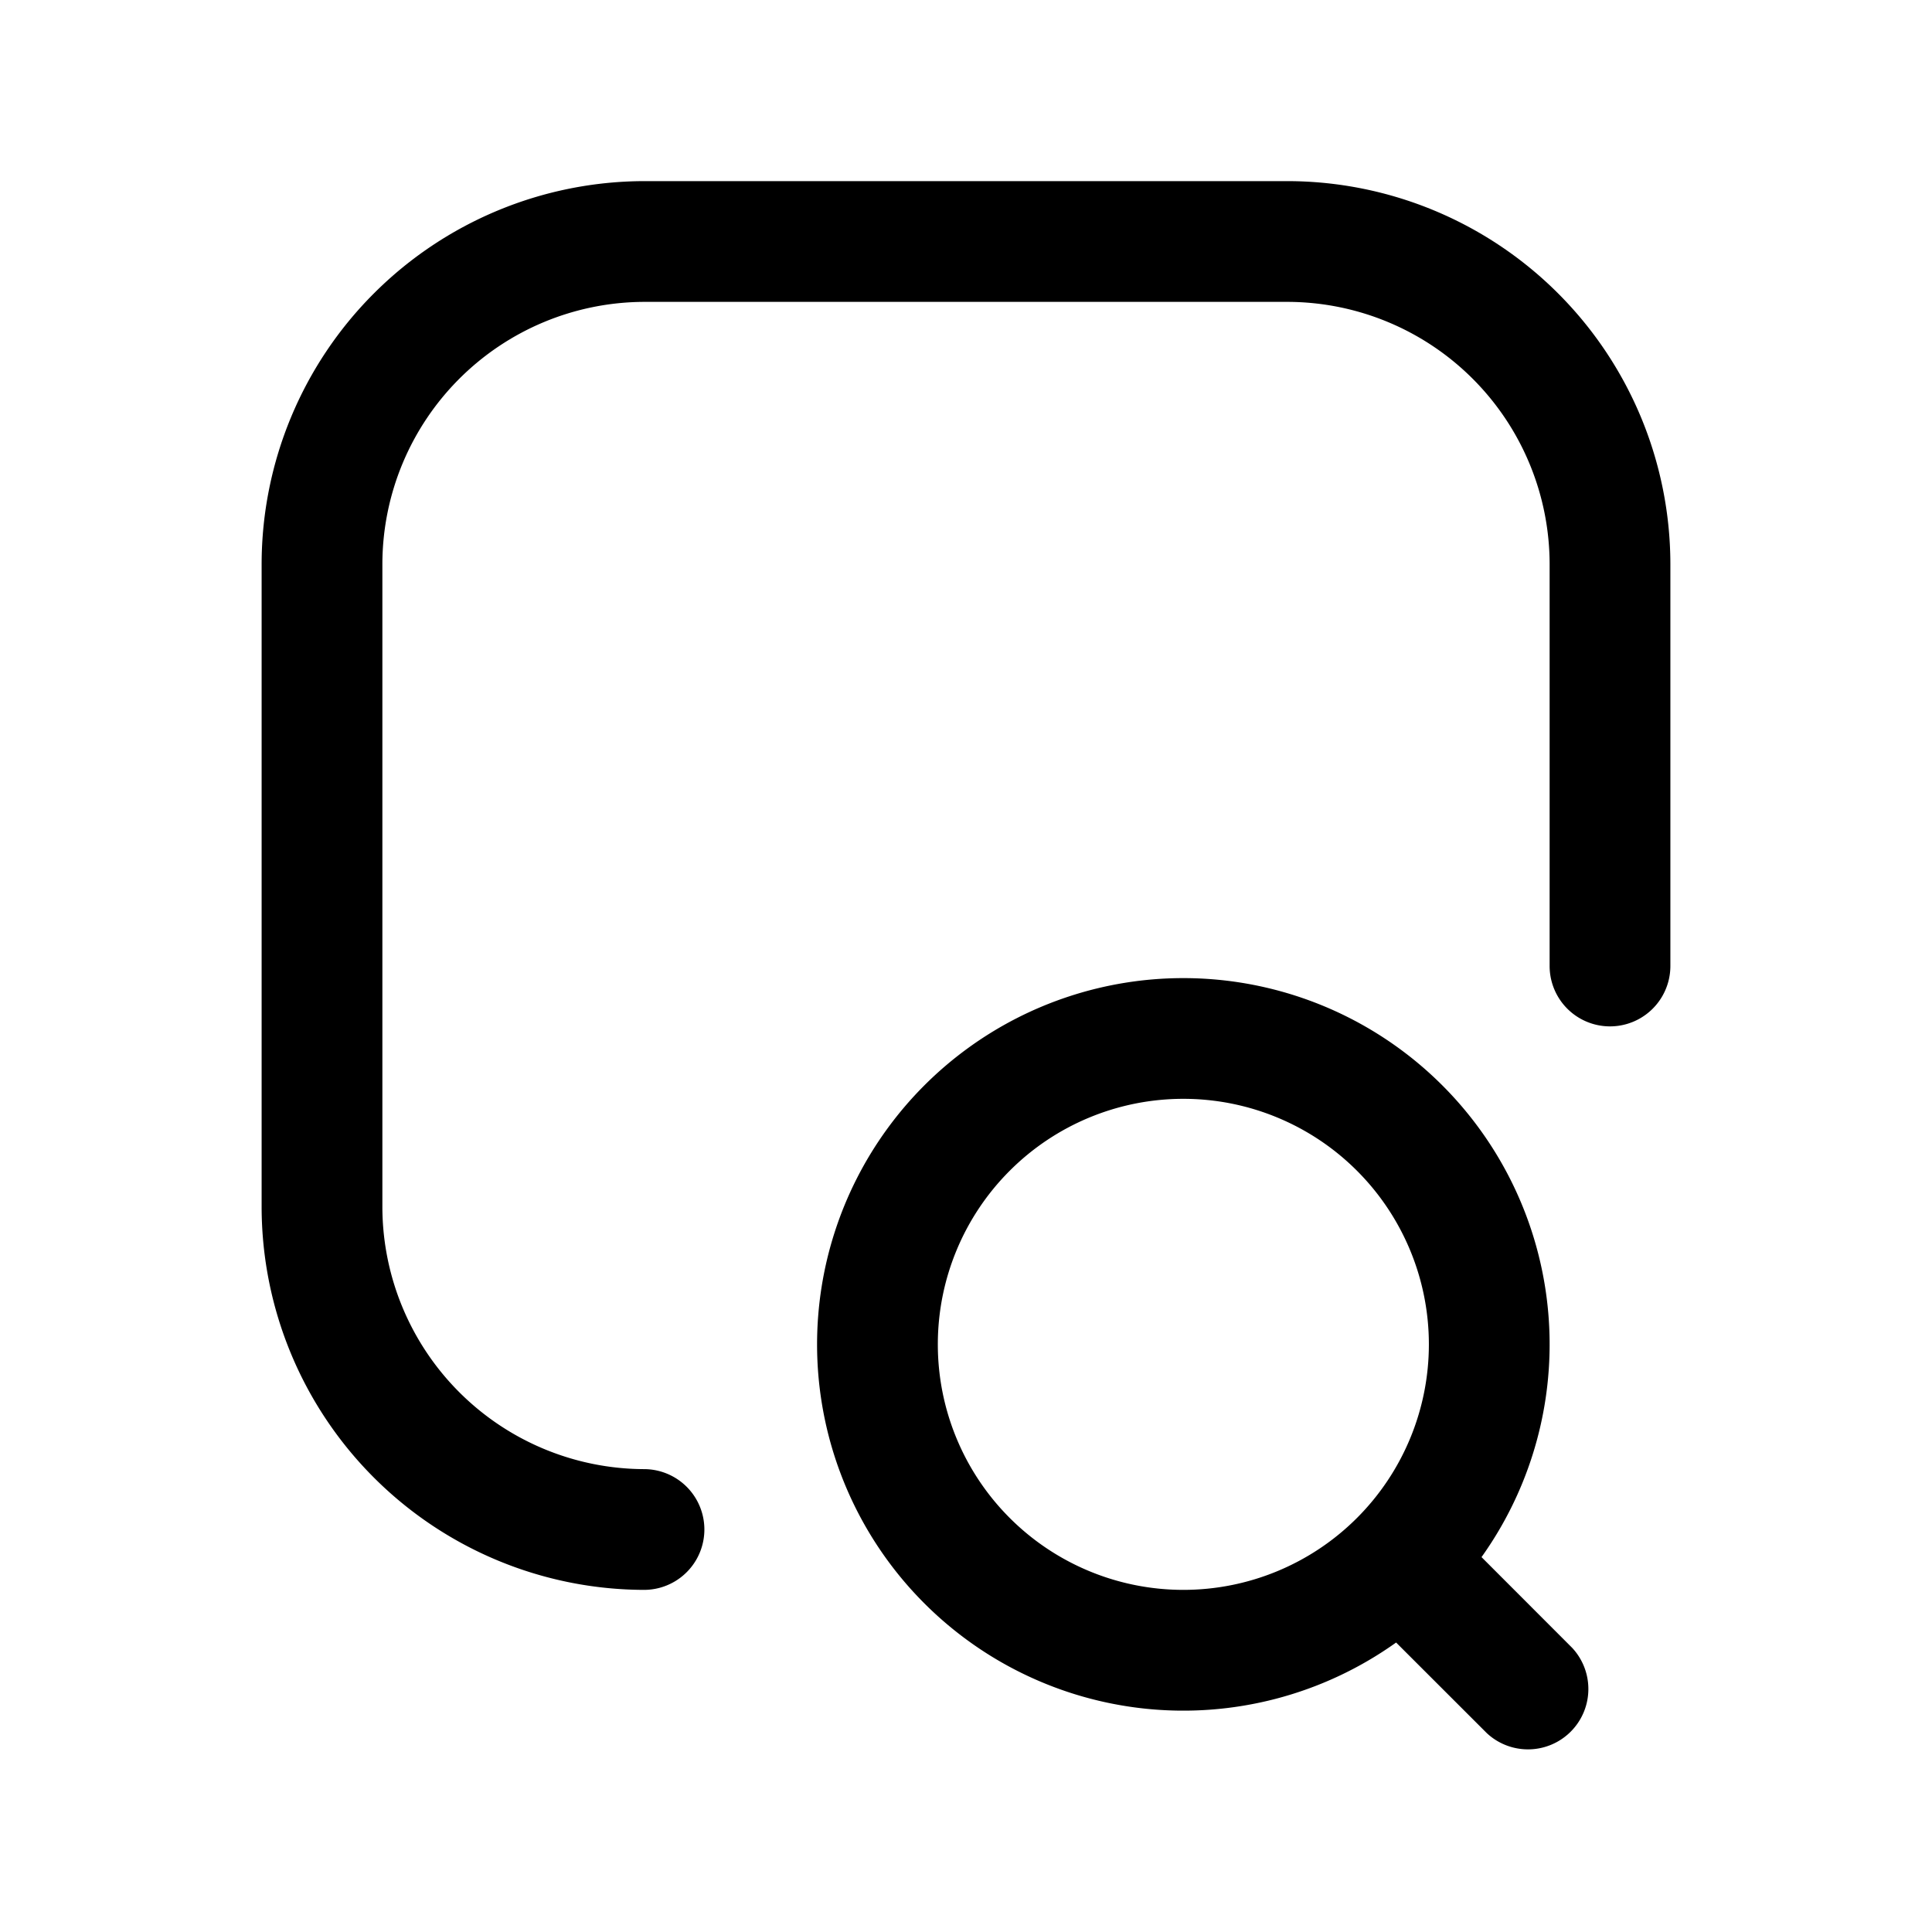 <svg xmlns="http://www.w3.org/2000/svg" fill="none" viewBox="0 0 24 24">
  <path fill="#000" fill-rule="evenodd" d="M8 3.75A3.262 3.262 0 0 0 4.75 7v8A3.262 3.262 0 0 0 8 18.25a.75.75 0 1 1 0 1.5A4.762 4.762 0 0 1 3.25 15V7A4.762 4.762 0 0 1 8 2.25h8A4.762 4.762 0 0 1 20.75 7v5a.75.75 0 0 1-1.5 0V7A3.262 3.262 0 0 0 16 3.75H8Zm6.7 9.9a3.05 3.05 0 1 0 0 6.1 3.05 3.05 0 0 0 0-6.1Zm-4.55 3.05a4.55 4.55 0 1 1 8.254 2.643l1.126 1.127a.75.75 0 0 1-1.06 1.06l-1.127-1.126A4.55 4.55 0 0 1 10.15 16.7Z" clip-rule="evenodd"/>
</svg>
